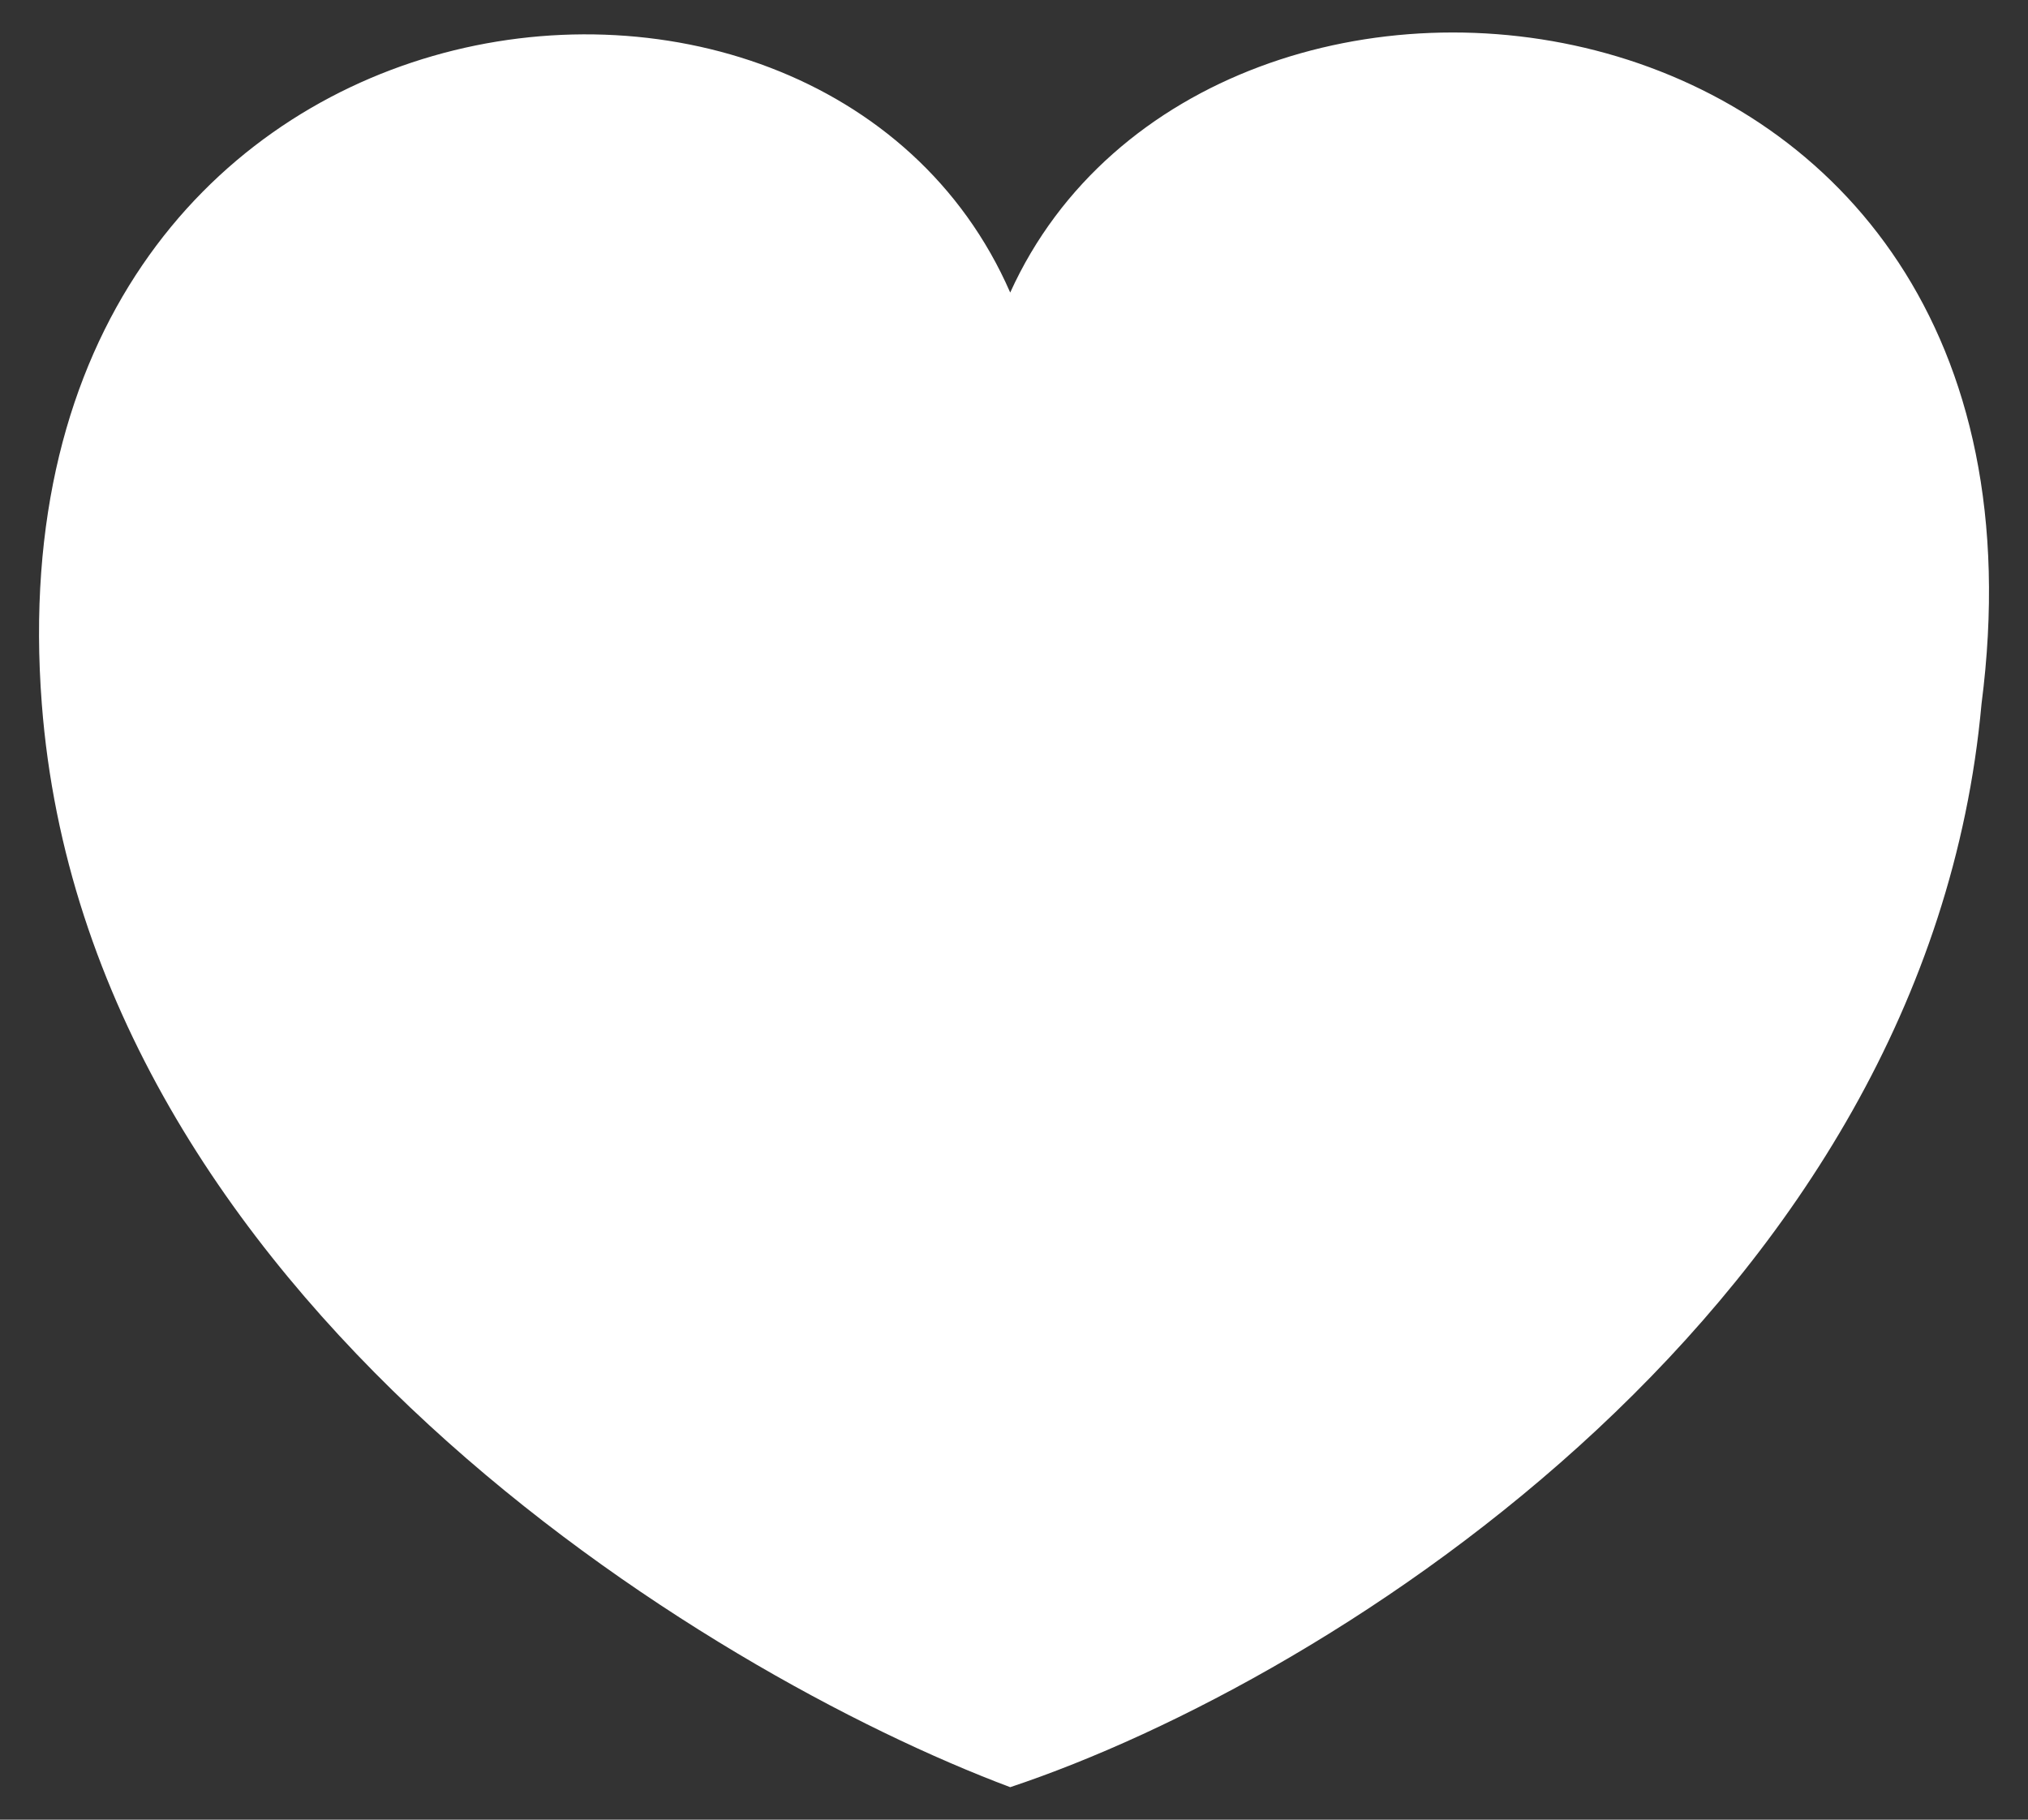 <svg width="39" height="35" viewBox="0 0 39 35" fill="none" xmlns="http://www.w3.org/2000/svg">
<rect x="0" y="0" width="39" height="35" fill="#333333" stroke="none"/>
<path d="M0.804 13.54C1.68 24.944 13.584 32.182 19.427 34.375C25.653 32.303 37.068 25.052 38.106 13.54C39.968 -0.845 23.251 -2.803 19.427 5.627C15.75 -2.803 -0.292 -0.716 0.804 13.54Z" fill="white"/>
</svg>
